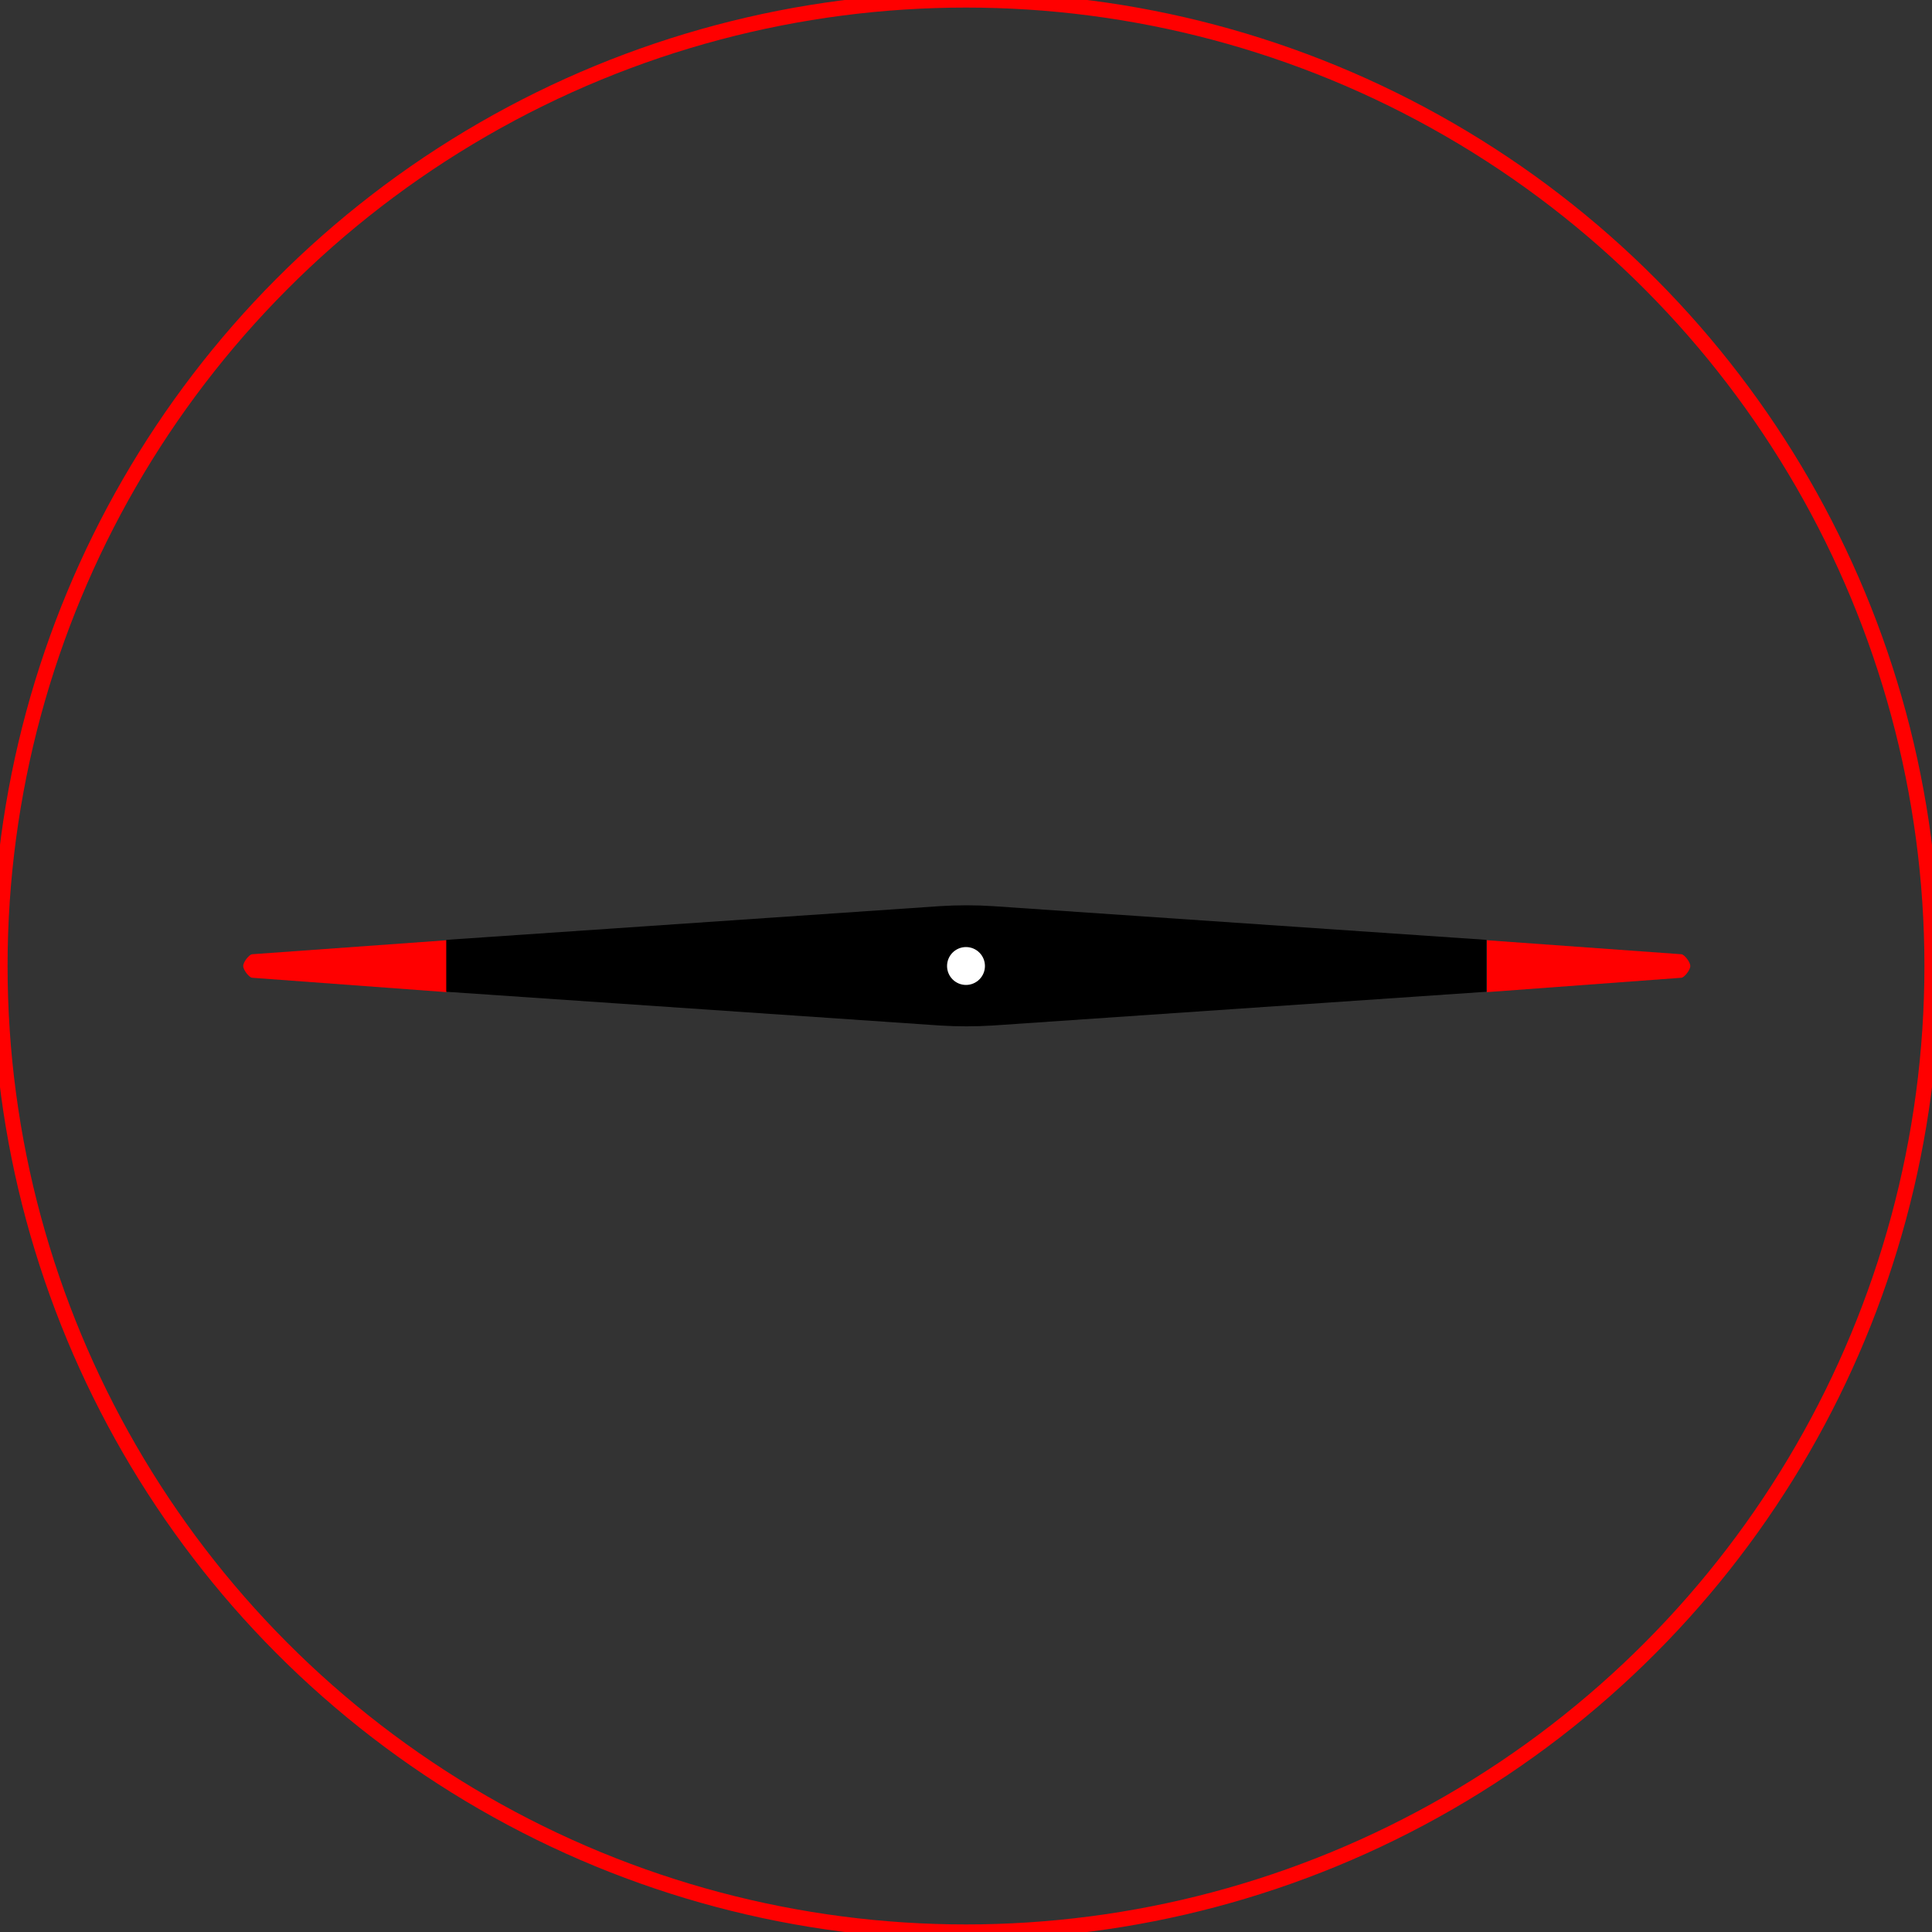 <?xml version="1.0" encoding="utf-8"?>
<!-- Generator: Adobe Illustrator 23.1.1, SVG Export Plug-In . SVG Version: 6.00 Build 0)  -->
<svg version="1.2" baseProfile="tiny" id="Calque_1"
	 xmlns="http://www.w3.org/2000/svg" xmlns:xlink="http://www.w3.org/1999/xlink" x="0px" y="0px" width="510px" height="510px"
	 viewBox="0 0 510 510" xml:space="preserve">
<rect x="0" y="0" width="510" height="510" fill="#333333" stroke="none"/>
<g>
	<g>
		<g>
			<path fill="#FF0000" d="M66.5,251.9c-0.7,0.1-2.3,2-2.3,3.1c0,1.1,1.6,3,2.3,3.1l51.4,3.8l0-13.7L66.5,251.9z"/>
		</g>
		<g>
			<path fill="#FF0000" d="M443.9,251.9c0.7,0.1,2.3,2,2.3,3.1c0,1.1-1.6,3-2.3,3.1l-51.4,3.8l0-13.7L443.9,251.9z"/>
		</g>
		<path d="M248.1,239.2l-130.3,8.9l0,13.7l130.2,8.9c4.7,0.3,9.5,0.3,14.2,0l130.2-8.9l0-13.7l-130.3-8.9
			C257.6,238.9,252.8,238.9,248.1,239.2z"/>
		<circle id="center_1_" fill="#FFFFFF" cx="255" cy="255" r="5"/>
	</g>
	
		<circle id="center-rear" fill="none" stroke="#FF0000" stroke-width="4" stroke-linecap="round" stroke-miterlimit="10" cx="255" cy="255" r="255"/>
</g>
</svg>
